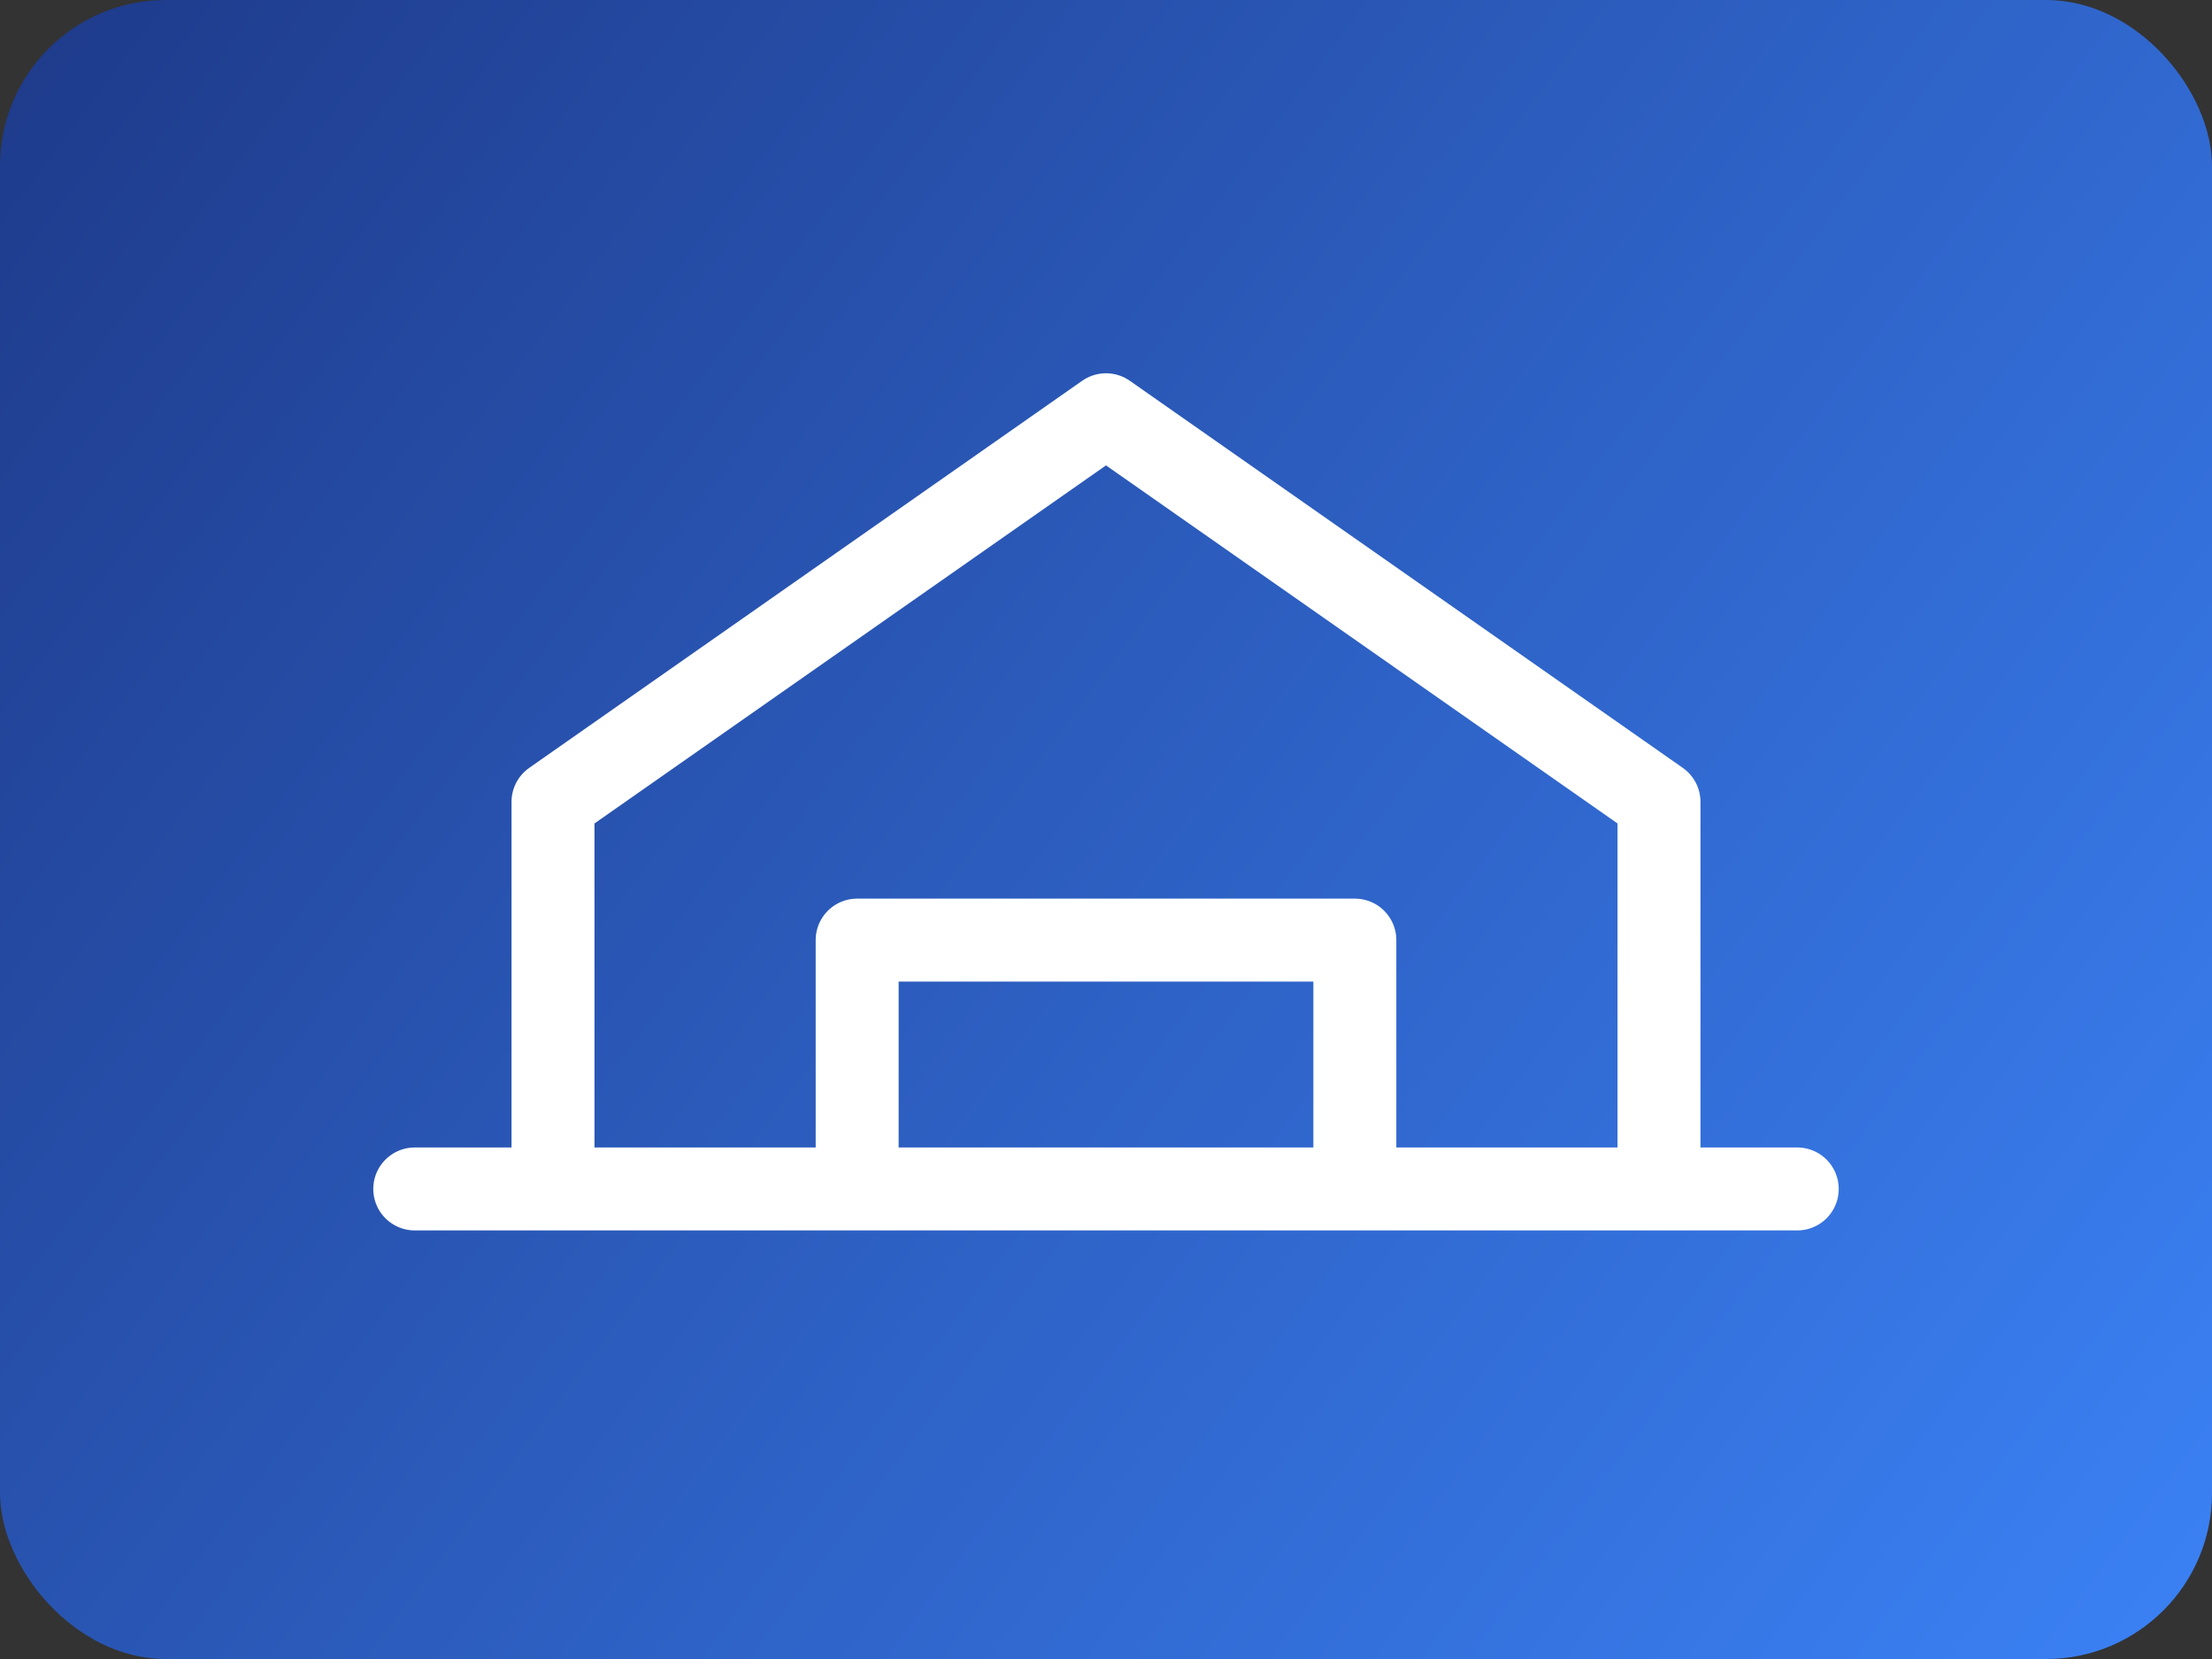 <svg xmlns='http://www.w3.org/2000/svg' width='160' height='120' viewBox='0 0 160 120' fill='none'>
  <rect x="0" y="0" width="160" height="120" fill="#333333" stroke="none"/>
  <rect width='160' height='120' rx='12' fill='url(#g3)'/>
  <path d='M30 86h100M40 86V58l40-28 40 28v28M62 86V68h36v18' stroke='#fff' stroke-width='6' stroke-linejoin='round' stroke-linecap='round'/>
  <defs>
    <linearGradient id='g3' x1='0' y1='0' x2='160' y2='120' gradientUnits='userSpaceOnUse'>
      <stop stop-color='#1e3a8a'/>
      <stop offset='1' stop-color='#3b82f6'/>
    </linearGradient>
  </defs>
</svg>